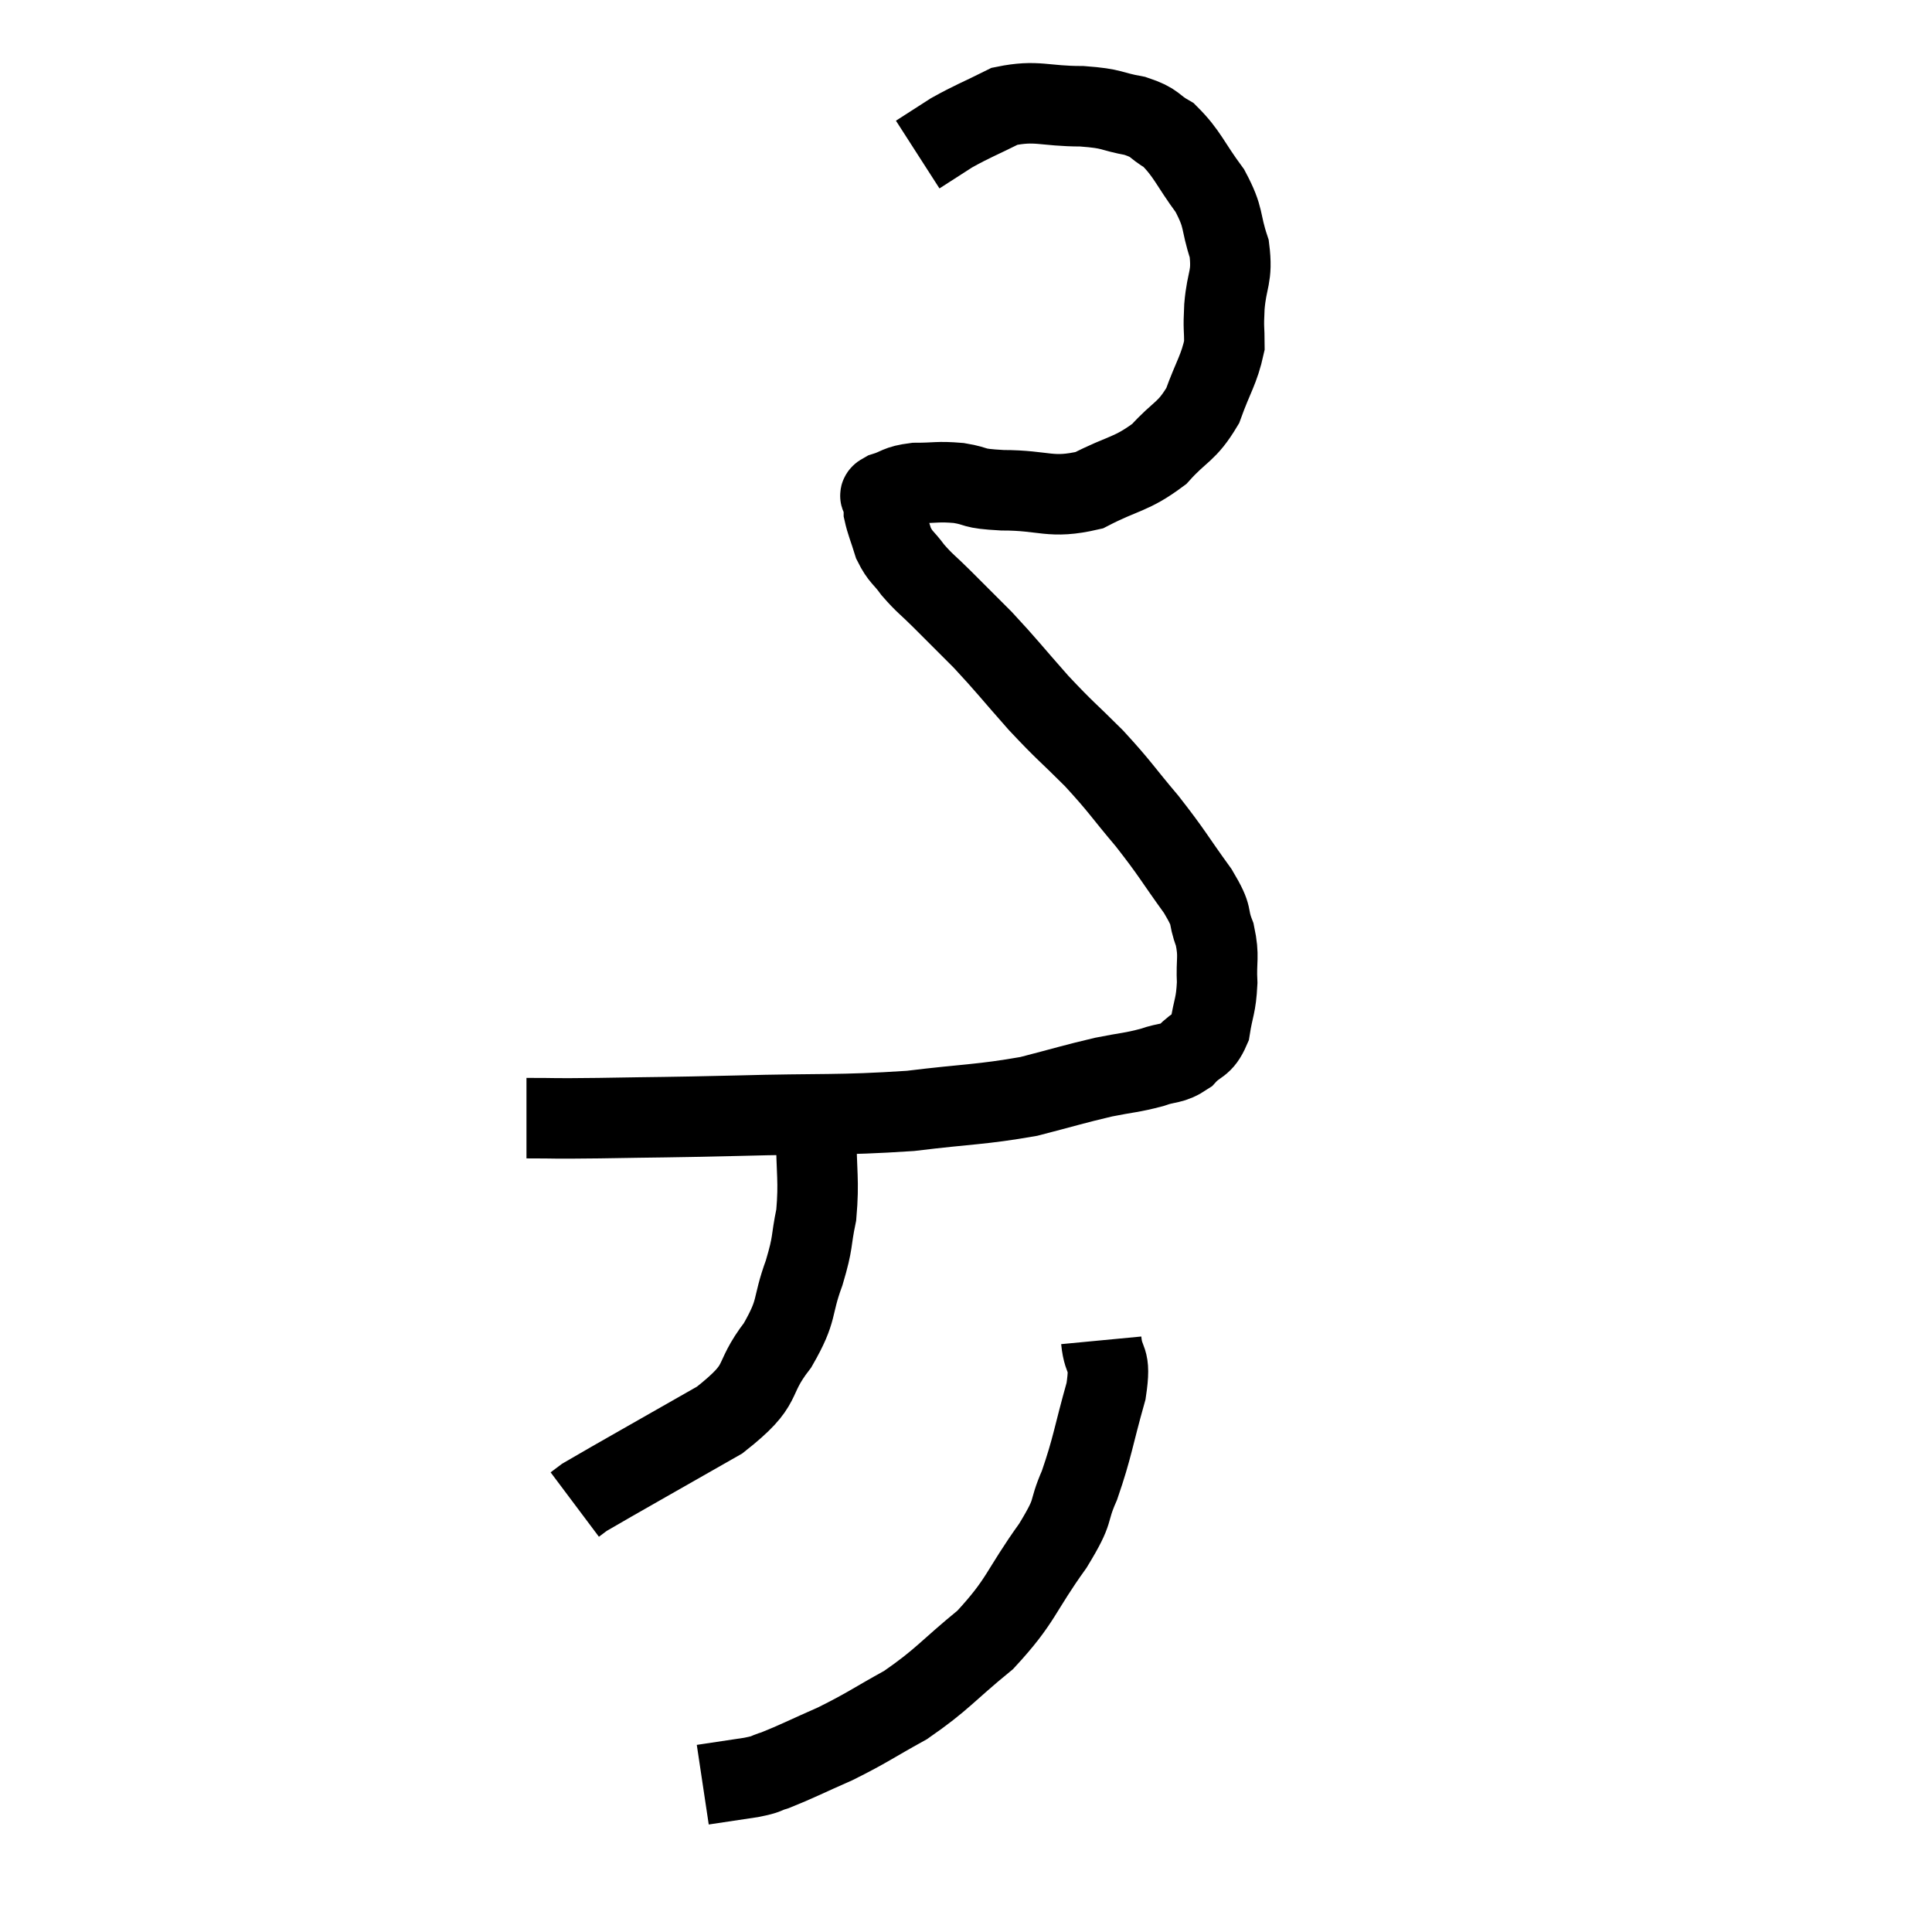 <svg width="48" height="48" viewBox="0 0 48 48" xmlns="http://www.w3.org/2000/svg"><path d="M 13.08 27.78 C 13.98 27.78, 13.575 27.795, 14.88 27.78 C 16.59 27.75, 16.365 27.765, 18.3 27.72 C 20.46 27.66, 20.805 27.72, 22.62 27.6 C 24.09 27.42, 24.36 27.45, 25.56 27.24 C 26.49 27, 26.655 26.94, 27.42 26.76 C 28.02 26.64, 28.11 26.655, 28.62 26.52 C 29.04 26.37, 29.1 26.46, 29.46 26.22 C 29.76 25.89, 29.865 26.01, 30.06 25.56 C 30.15 24.99, 30.21 25.005, 30.24 24.42 C 30.21 23.82, 30.3 23.79, 30.18 23.22 C 29.97 22.68, 30.18 22.845, 29.76 22.14 C 29.13 21.27, 29.145 21.225, 28.5 20.4 C 27.84 19.62, 27.855 19.575, 27.18 18.84 C 26.49 18.15, 26.49 18.195, 25.8 17.46 C 25.11 16.68, 25.02 16.545, 24.42 15.9 C 23.91 15.39, 23.835 15.315, 23.4 14.88 C 23.04 14.52, 22.98 14.505, 22.68 14.16 C 22.44 13.83, 22.38 13.86, 22.2 13.5 C 22.08 13.11, 22.02 12.99, 21.96 12.72 C 21.96 12.57, 21.96 12.54, 21.96 12.42 C 21.96 12.33, 21.765 12.345, 21.96 12.24 C 22.35 12.12, 22.275 12.06, 22.74 12 C 23.28 12, 23.28 11.955, 23.82 12 C 24.36 12.09, 24.09 12.135, 24.9 12.18 C 25.98 12.18, 26.085 12.405, 27.06 12.18 C 27.93 11.73, 28.095 11.805, 28.8 11.28 C 29.34 10.68, 29.475 10.755, 29.88 10.08 C 30.15 9.33, 30.285 9.195, 30.42 8.58 C 30.42 8.1, 30.39 8.22, 30.42 7.62 C 30.48 6.9, 30.63 6.9, 30.54 6.18 C 30.3 5.46, 30.435 5.445, 30.06 4.74 C 29.55 4.05, 29.505 3.825, 29.04 3.36 C 28.62 3.12, 28.74 3.06, 28.2 2.88 C 27.54 2.76, 27.69 2.7, 26.88 2.64 C 25.92 2.64, 25.77 2.475, 24.96 2.64 C 24.3 2.97, 24.18 3, 23.64 3.3 C 23.22 3.57, 23.01 3.705, 22.8 3.84 C 22.8 3.84, 22.8 3.84, 22.8 3.84 L 22.8 3.84" fill="none" stroke="black" stroke-width="2"></path><path d="M 20.28 28.14 C 20.28 29.16, 20.355 29.31, 20.28 30.18 C 20.13 30.9, 20.22 30.81, 19.98 31.62 C 19.65 32.52, 19.845 32.505, 19.32 33.42 C 18.6 34.35, 19.08 34.335, 17.88 35.28 C 16.2 36.24, 15.42 36.675, 14.52 37.2 C 14.4 37.29, 14.34 37.335, 14.28 37.38 L 14.28 37.38" fill="none" stroke="black" stroke-width="2"></path><path d="M 27.36 33.3 C 27.42 33.93, 27.615 33.66, 27.48 34.56 C 27.15 35.73, 27.15 35.94, 26.82 36.9 C 26.49 37.65, 26.745 37.44, 26.16 38.4 C 25.32 39.57, 25.395 39.75, 24.48 40.74 C 23.49 41.55, 23.43 41.715, 22.5 42.36 C 21.63 42.84, 21.57 42.915, 20.76 43.32 C 20.01 43.65, 19.785 43.77, 19.26 43.98 C 18.96 44.07, 19.11 44.07, 18.66 44.16 L 17.46 44.34" fill="none" stroke="black" stroke-width="2"></path></svg>